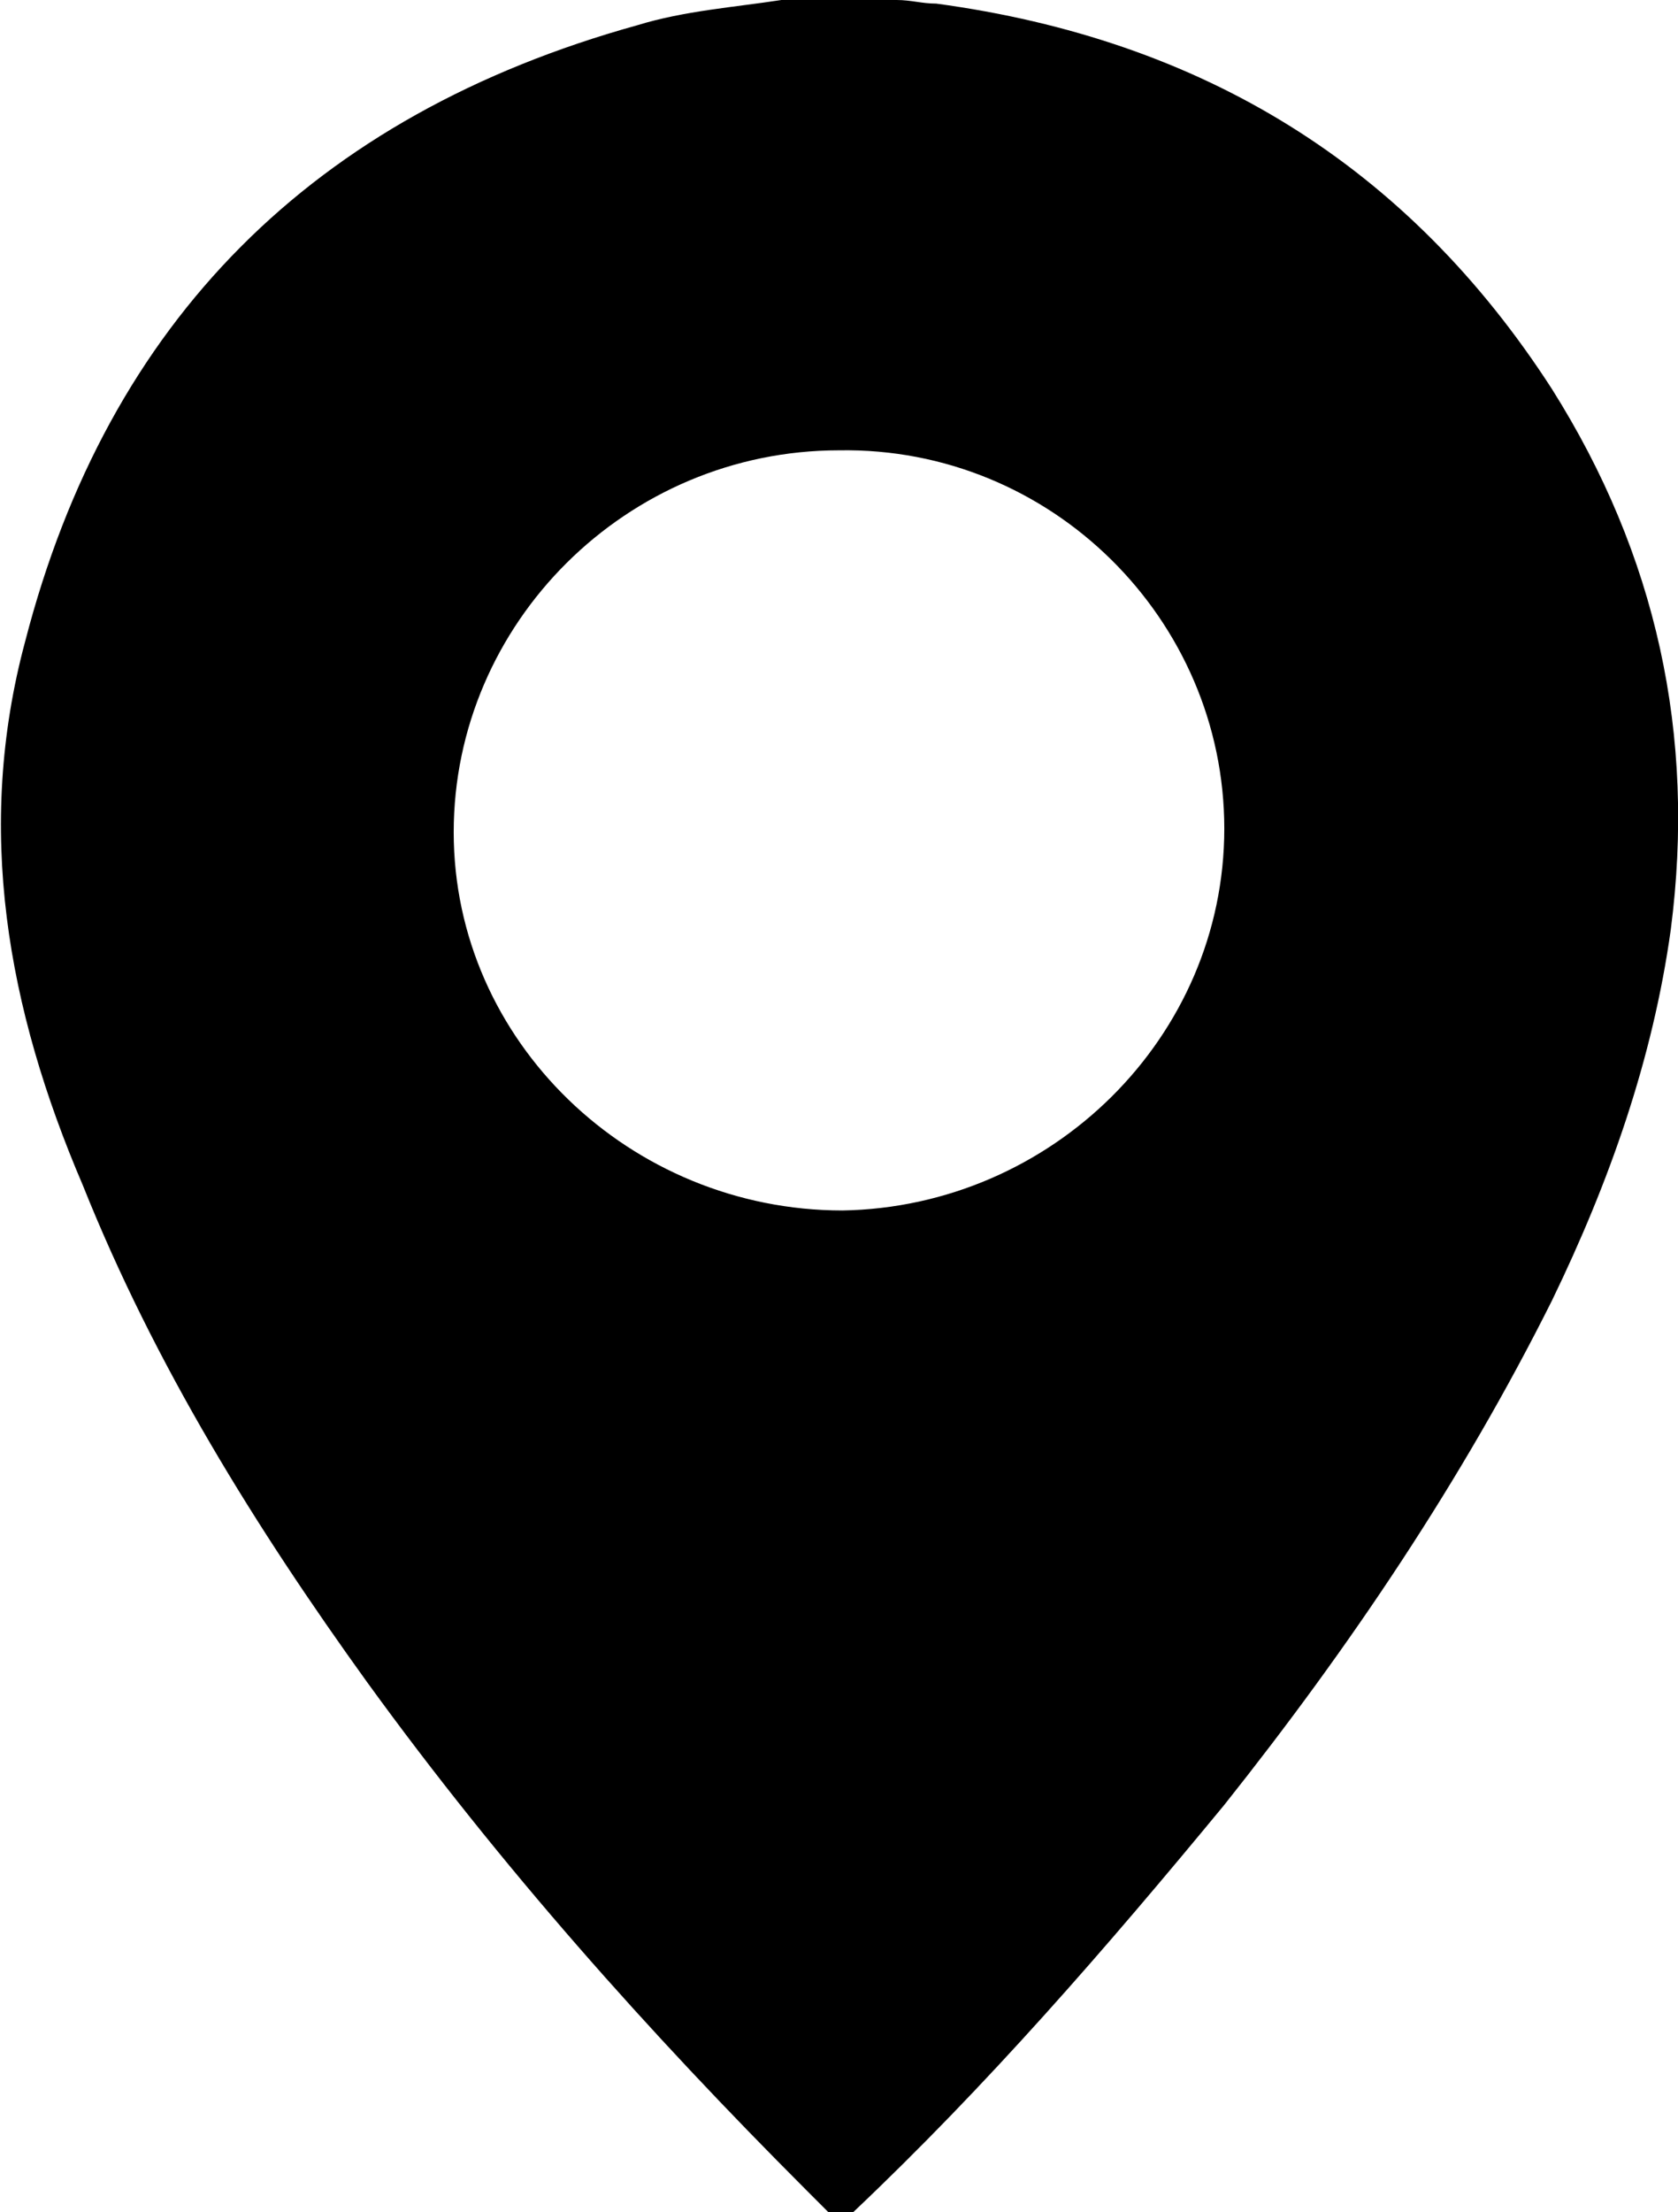 <svg version="1.1" id="Layer_1" xmlns="http://www.w3.org/2000/svg" xmlns:xlink="http://www.w3.org/1999/xlink" x="0px" y="0px" viewBox="0 0 46.6 61.4">

<path  d="M23.7,61.4c-0.2,0-0.5,0-0.7,0c-0.2-0.2-0.4-0.4-0.6-0.6c-4.4-4.4-8.5-9-12.2-14.1c-3.1-4.3-5.9-8.8-7.9-13.8
	C0.2,28-0.7,23,0.7,17.8C3,8.9,8.7,3.2,17.7,0.7c1.3-0.4,2.7-0.5,4-0.7c1.1,0,2.1,0,3.2,0c0.4,0,0.7,0.1,1.1,0.1
	c7.4,1,13.1,4.5,17.1,10.7c2.9,4.6,4,9.6,3.3,15c-0.5,3.6-1.7,7-3.3,10.3c-2.5,5-5.6,9.6-9.1,14C30.7,54.1,27.4,57.9,23.7,61.4z
	 M34,23c0-5.8-4.8-10.6-10.7-10.5c-5.9,0-10.7,4.8-10.7,10.6c0,5.8,4.9,10.5,10.8,10.5C29.2,33.5,34,28.8,34,23z"/>
</svg>
